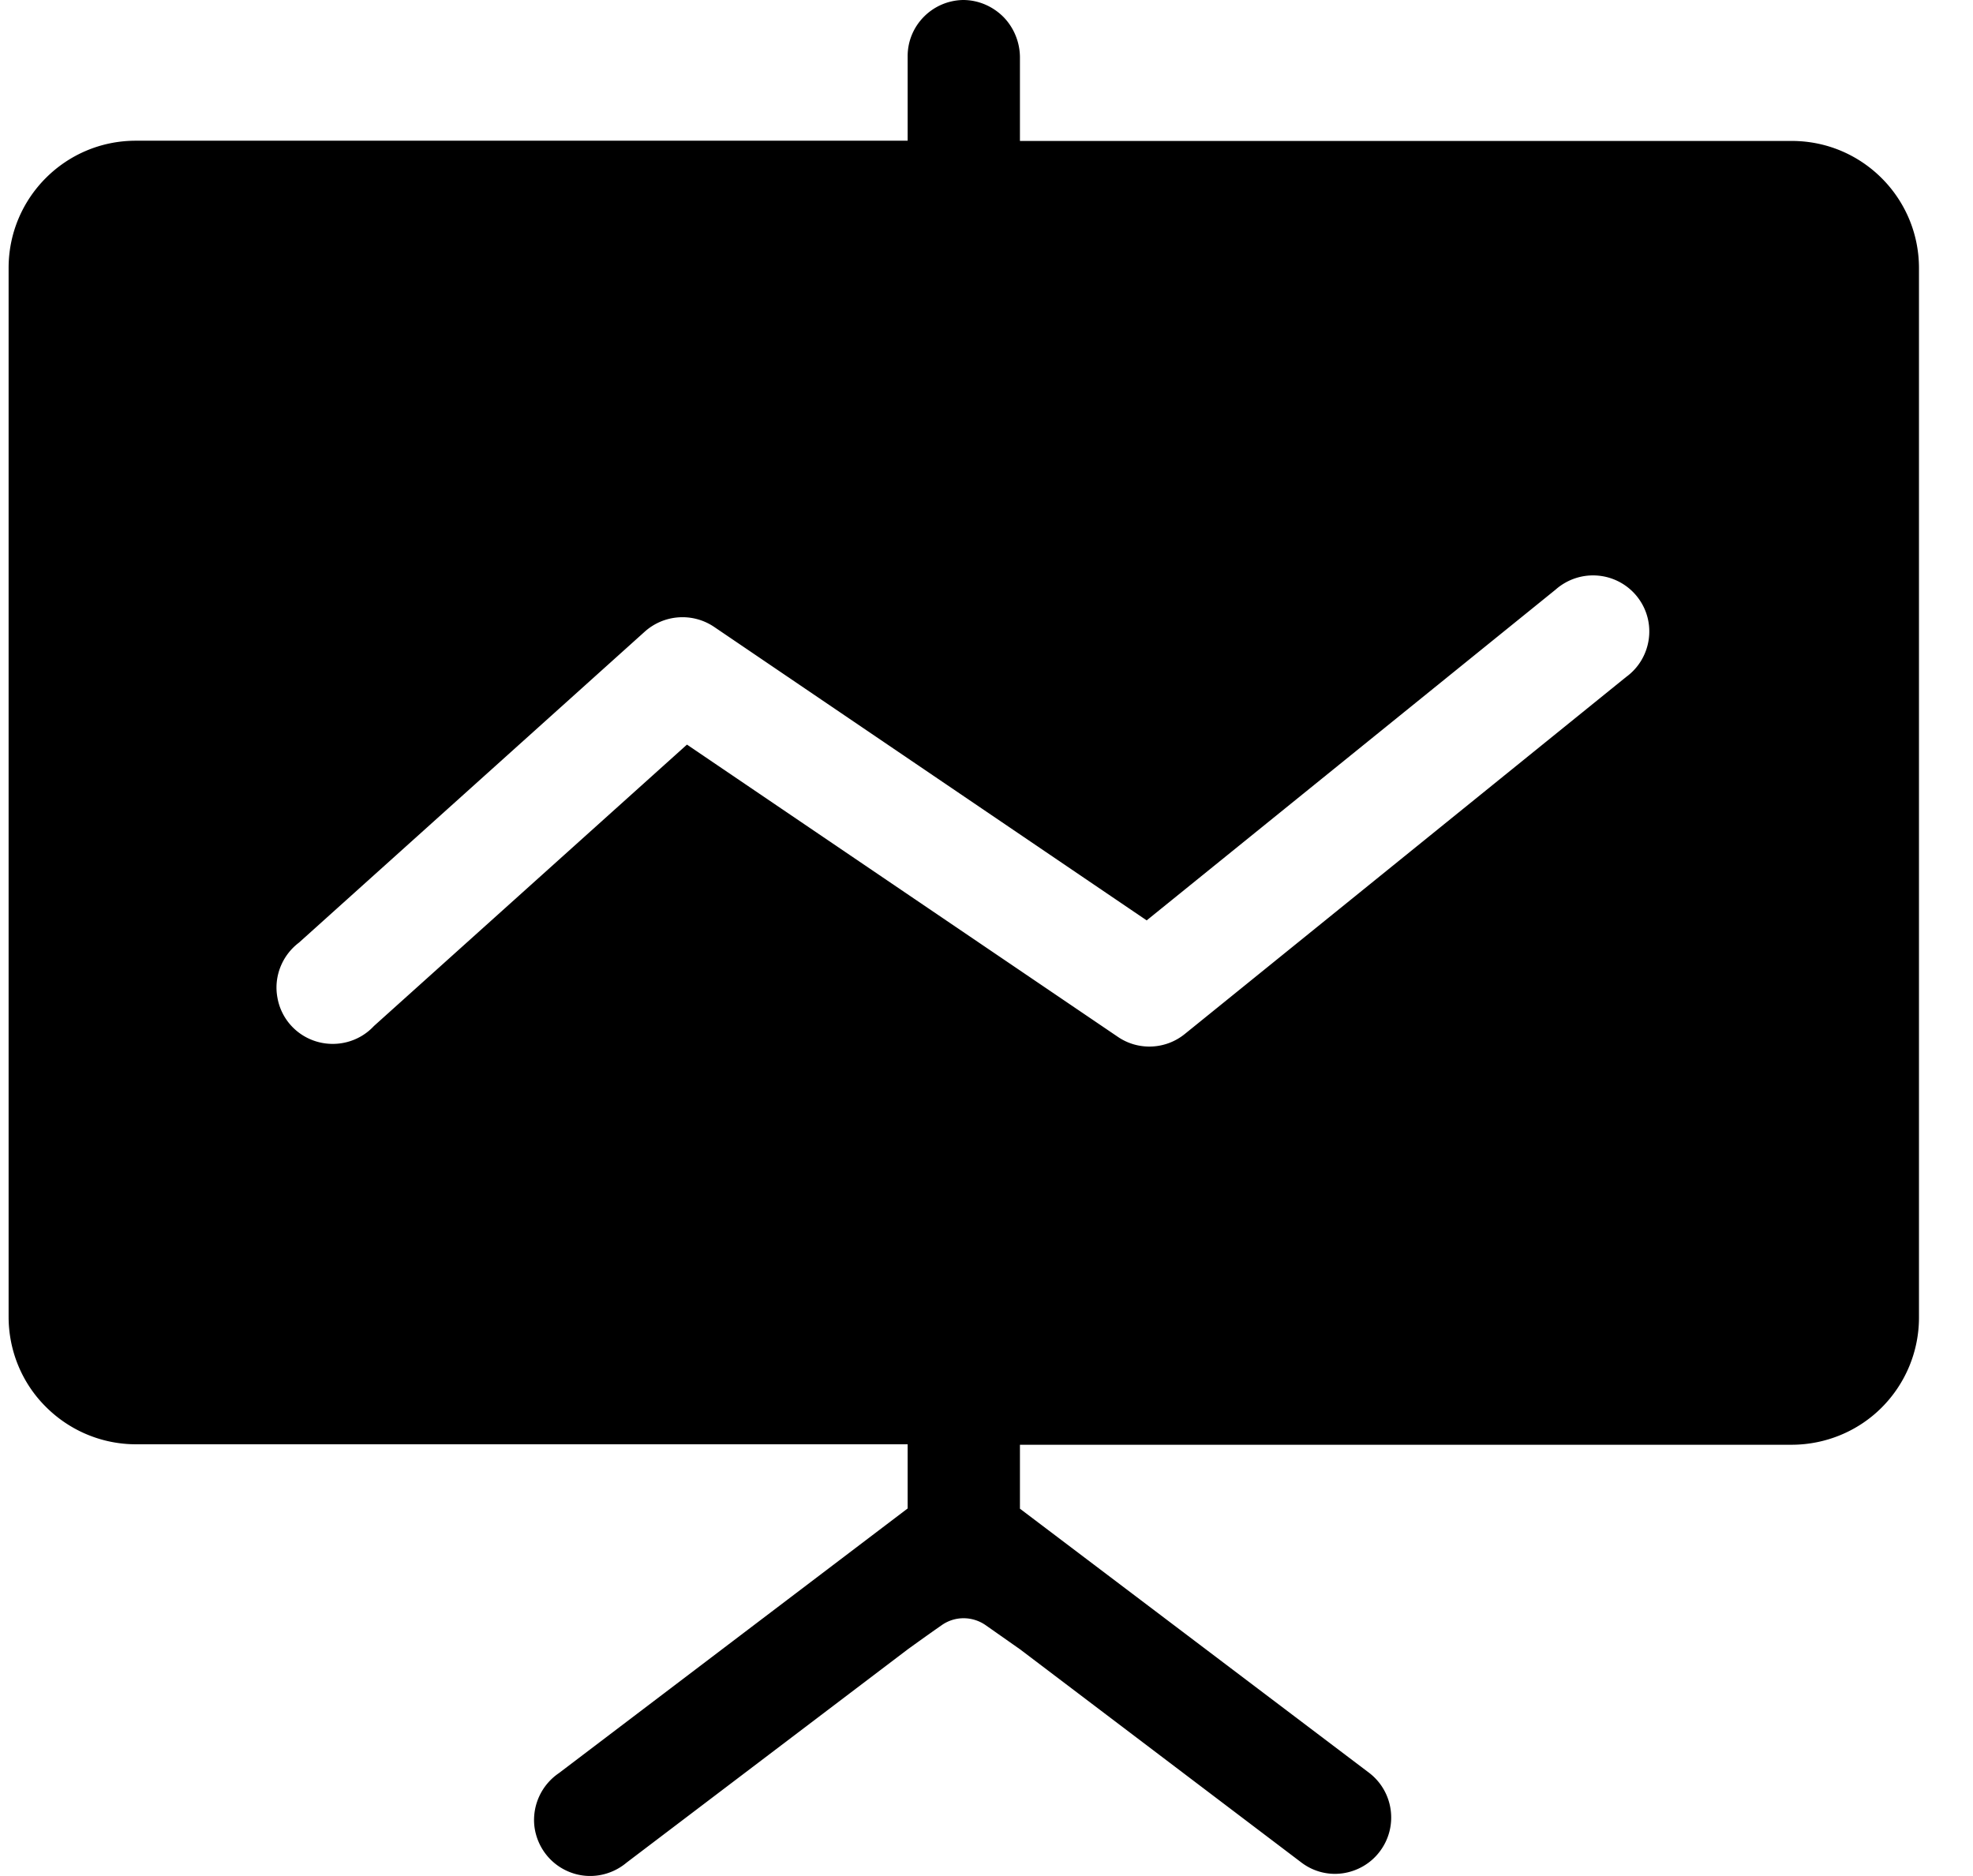 <?xml version="1.0" standalone="no"?><!DOCTYPE svg PUBLIC "-//W3C//DTD SVG 1.1//EN" "http://www.w3.org/Graphics/SVG/1.1/DTD/svg11.dtd"><svg t="1586400310355" class="icon" viewBox="0 0 1077 1024" version="1.1" xmlns="http://www.w3.org/2000/svg" p-id="14098" xmlns:xlink="http://www.w3.org/1999/xlink" width="134.625" height="128"><defs><style type="text/css"></style></defs><path d="M978.081 76.935H556.754V31.399c0-8.256-3.253-16.262-9.007-22.142C541.867 3.377 533.986 0 525.729 0h-0.125c-16.763 0.375-30.148 14.01-30.148 30.649v46.16H74.128C35.723 76.81 4.7 107.96 4.7 146.24v572.57c0 18.39 7.256 36.153 20.39 49.164 13.011 13.01 30.65 20.39 49.164 20.39h421.203v35.028L305.058 967.878a30.94 30.94 0 0 0-13.386 28.647c1.251 11.26 8.507 21.017 19.14 25.27 10.508 4.253 22.518 2.252 31.275-5.129l153.369-116.34s10.008-7.256 18.64-13.26c7.13-5.005 16.637-5.005 23.893 0l18.89 13.26 153.37 116.215c6.504 5.004 14.635 7.13 22.642 6.005 8.006-1.126 15.387-5.38 20.265-11.885 10.258-13.51 7.631-32.775-5.88-43.033L556.755 823.516v-34.902h421.202c18.39 0 36.154-7.256 49.164-20.266 13.01-13.01 20.39-30.649 20.39-49.163V146.364c0-38.28-31.024-69.43-69.429-69.43z m-90.445 292.603L646.7 564.439c-10.509 8.507-25.395 9.132-36.529 1.501L374.987 406.441l-170.883 153.62c-7.88 8.506-20.015 11.759-31.149 8.506-11.134-3.252-19.515-12.51-21.517-24.018-2.126-11.384 2.502-23.018 11.76-30.024l188.771-169.757c10.508-9.382 26.02-10.508 37.78-2.627l236.183 160.25 223.174-180.516c6.505-5.754 15.012-8.506 23.644-7.63a30.68 30.68 0 0 1 21.641 12.384c10.008 13.636 7.006 32.9-6.755 42.909z m0 0" p-id="14099"></path></svg>
